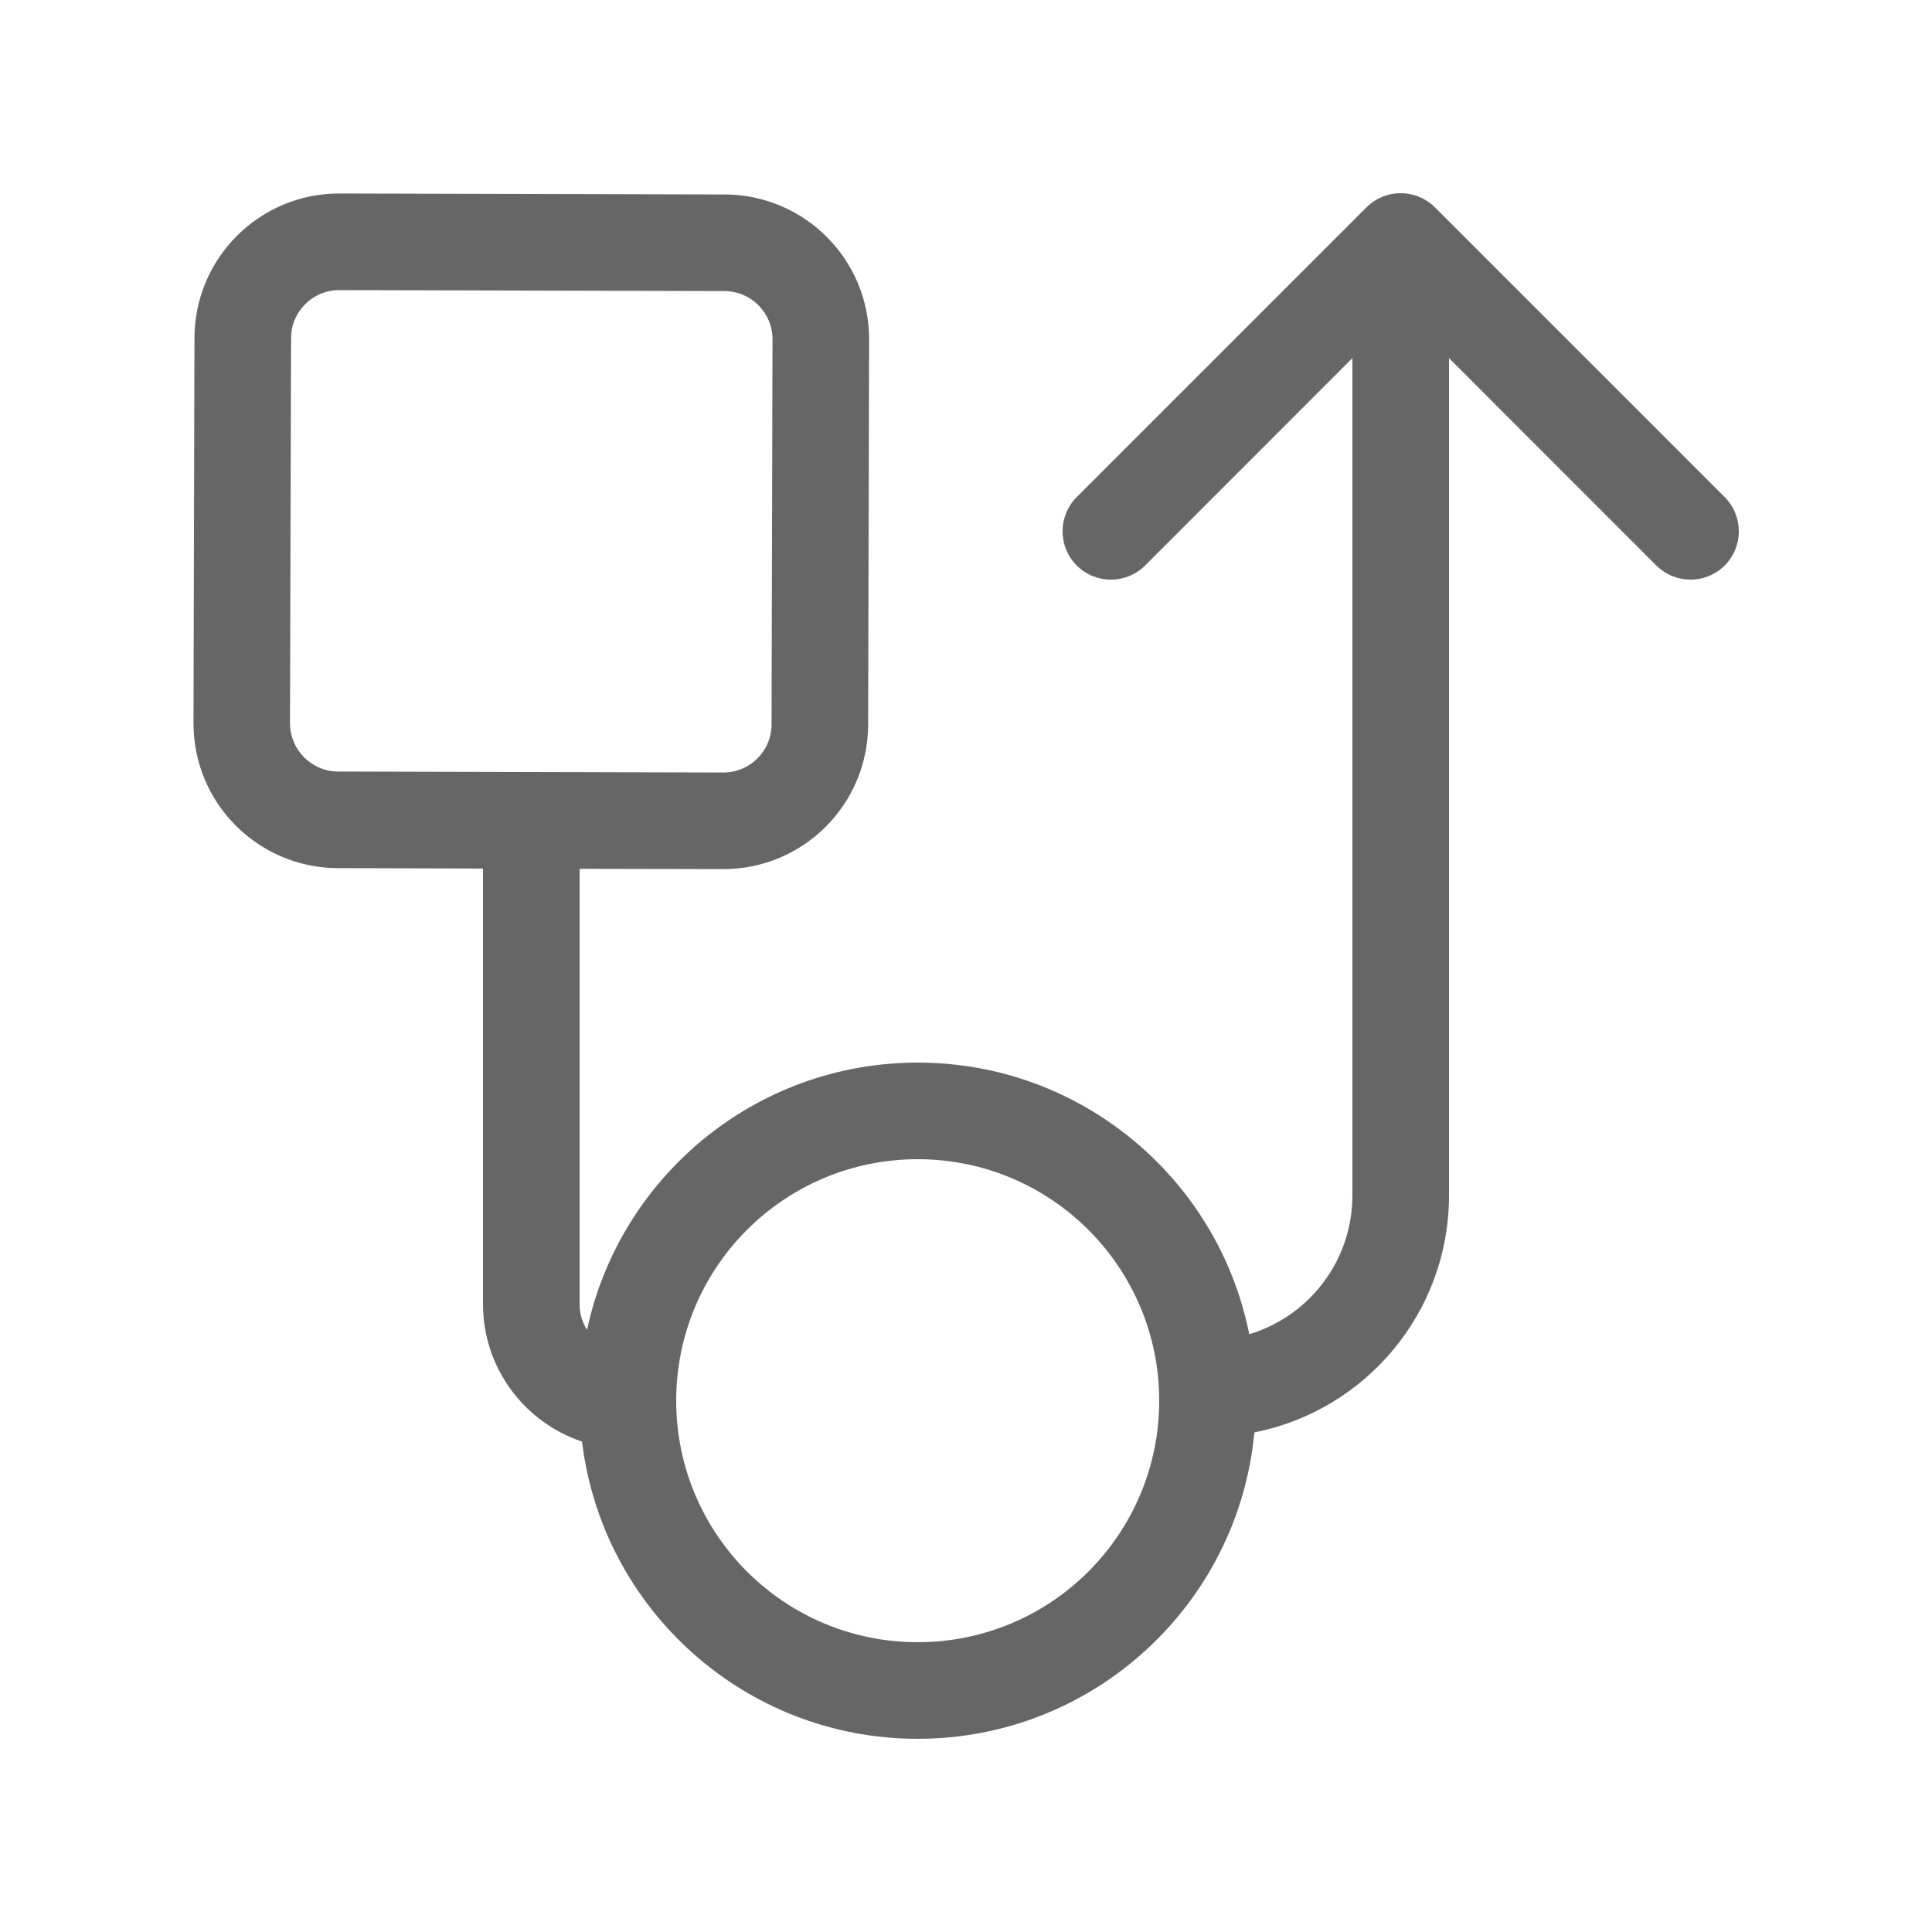 <svg width="20" height="20" viewBox="0 0 20 20" fill="none" xmlns="http://www.w3.org/2000/svg">
<path fill-rule="evenodd" clip-rule="evenodd" d="M14.146 2.146C14.342 1.951 14.658 1.951 14.854 2.146L17.854 5.146C18.049 5.342 18.049 5.658 17.854 5.854C17.658 6.049 17.342 6.049 17.146 5.854L15 3.707V12.375C15 13.59 14.133 14.602 12.985 14.828C12.819 16.607 11.322 18 9.5 18C7.71 18 6.234 16.657 6.025 14.923C5.43 14.725 5 14.163 5 13.5V8.991L3.499 8.987C2.67 8.985 2 8.312 2.003 7.483L2.013 3.499C2.015 2.67 2.688 2 3.516 2.003L7.501 2.013C8.33 2.015 9 2.688 8.997 3.517L8.987 7.501C8.985 8.33 8.312 9 7.484 8.997L6 8.994V13.5C6 13.598 6.028 13.69 6.077 13.767C6.414 12.186 7.819 11 9.5 11C11.197 11 12.613 12.208 12.932 13.812C13.55 13.626 14 13.053 14 12.375V3.707L11.854 5.854C11.658 6.049 11.342 6.049 11.146 5.854C10.951 5.658 10.951 5.342 11.146 5.146L14.146 2.146ZM3.013 3.501C3.013 3.225 3.238 3.002 3.514 3.003L7.499 3.013C7.775 3.014 7.998 3.238 7.997 3.514L7.987 7.499C7.987 7.775 7.762 7.998 7.486 7.997L3.501 7.987C3.225 7.986 3.002 7.762 3.002 7.486L3.013 3.501ZM7 14.5C7 13.119 8.119 12 9.5 12C10.881 12 12 13.119 12 14.5C12 15.881 10.881 17 9.5 17C8.119 17 7 15.881 7 14.5Z" fill="#666666"/>
</svg>
